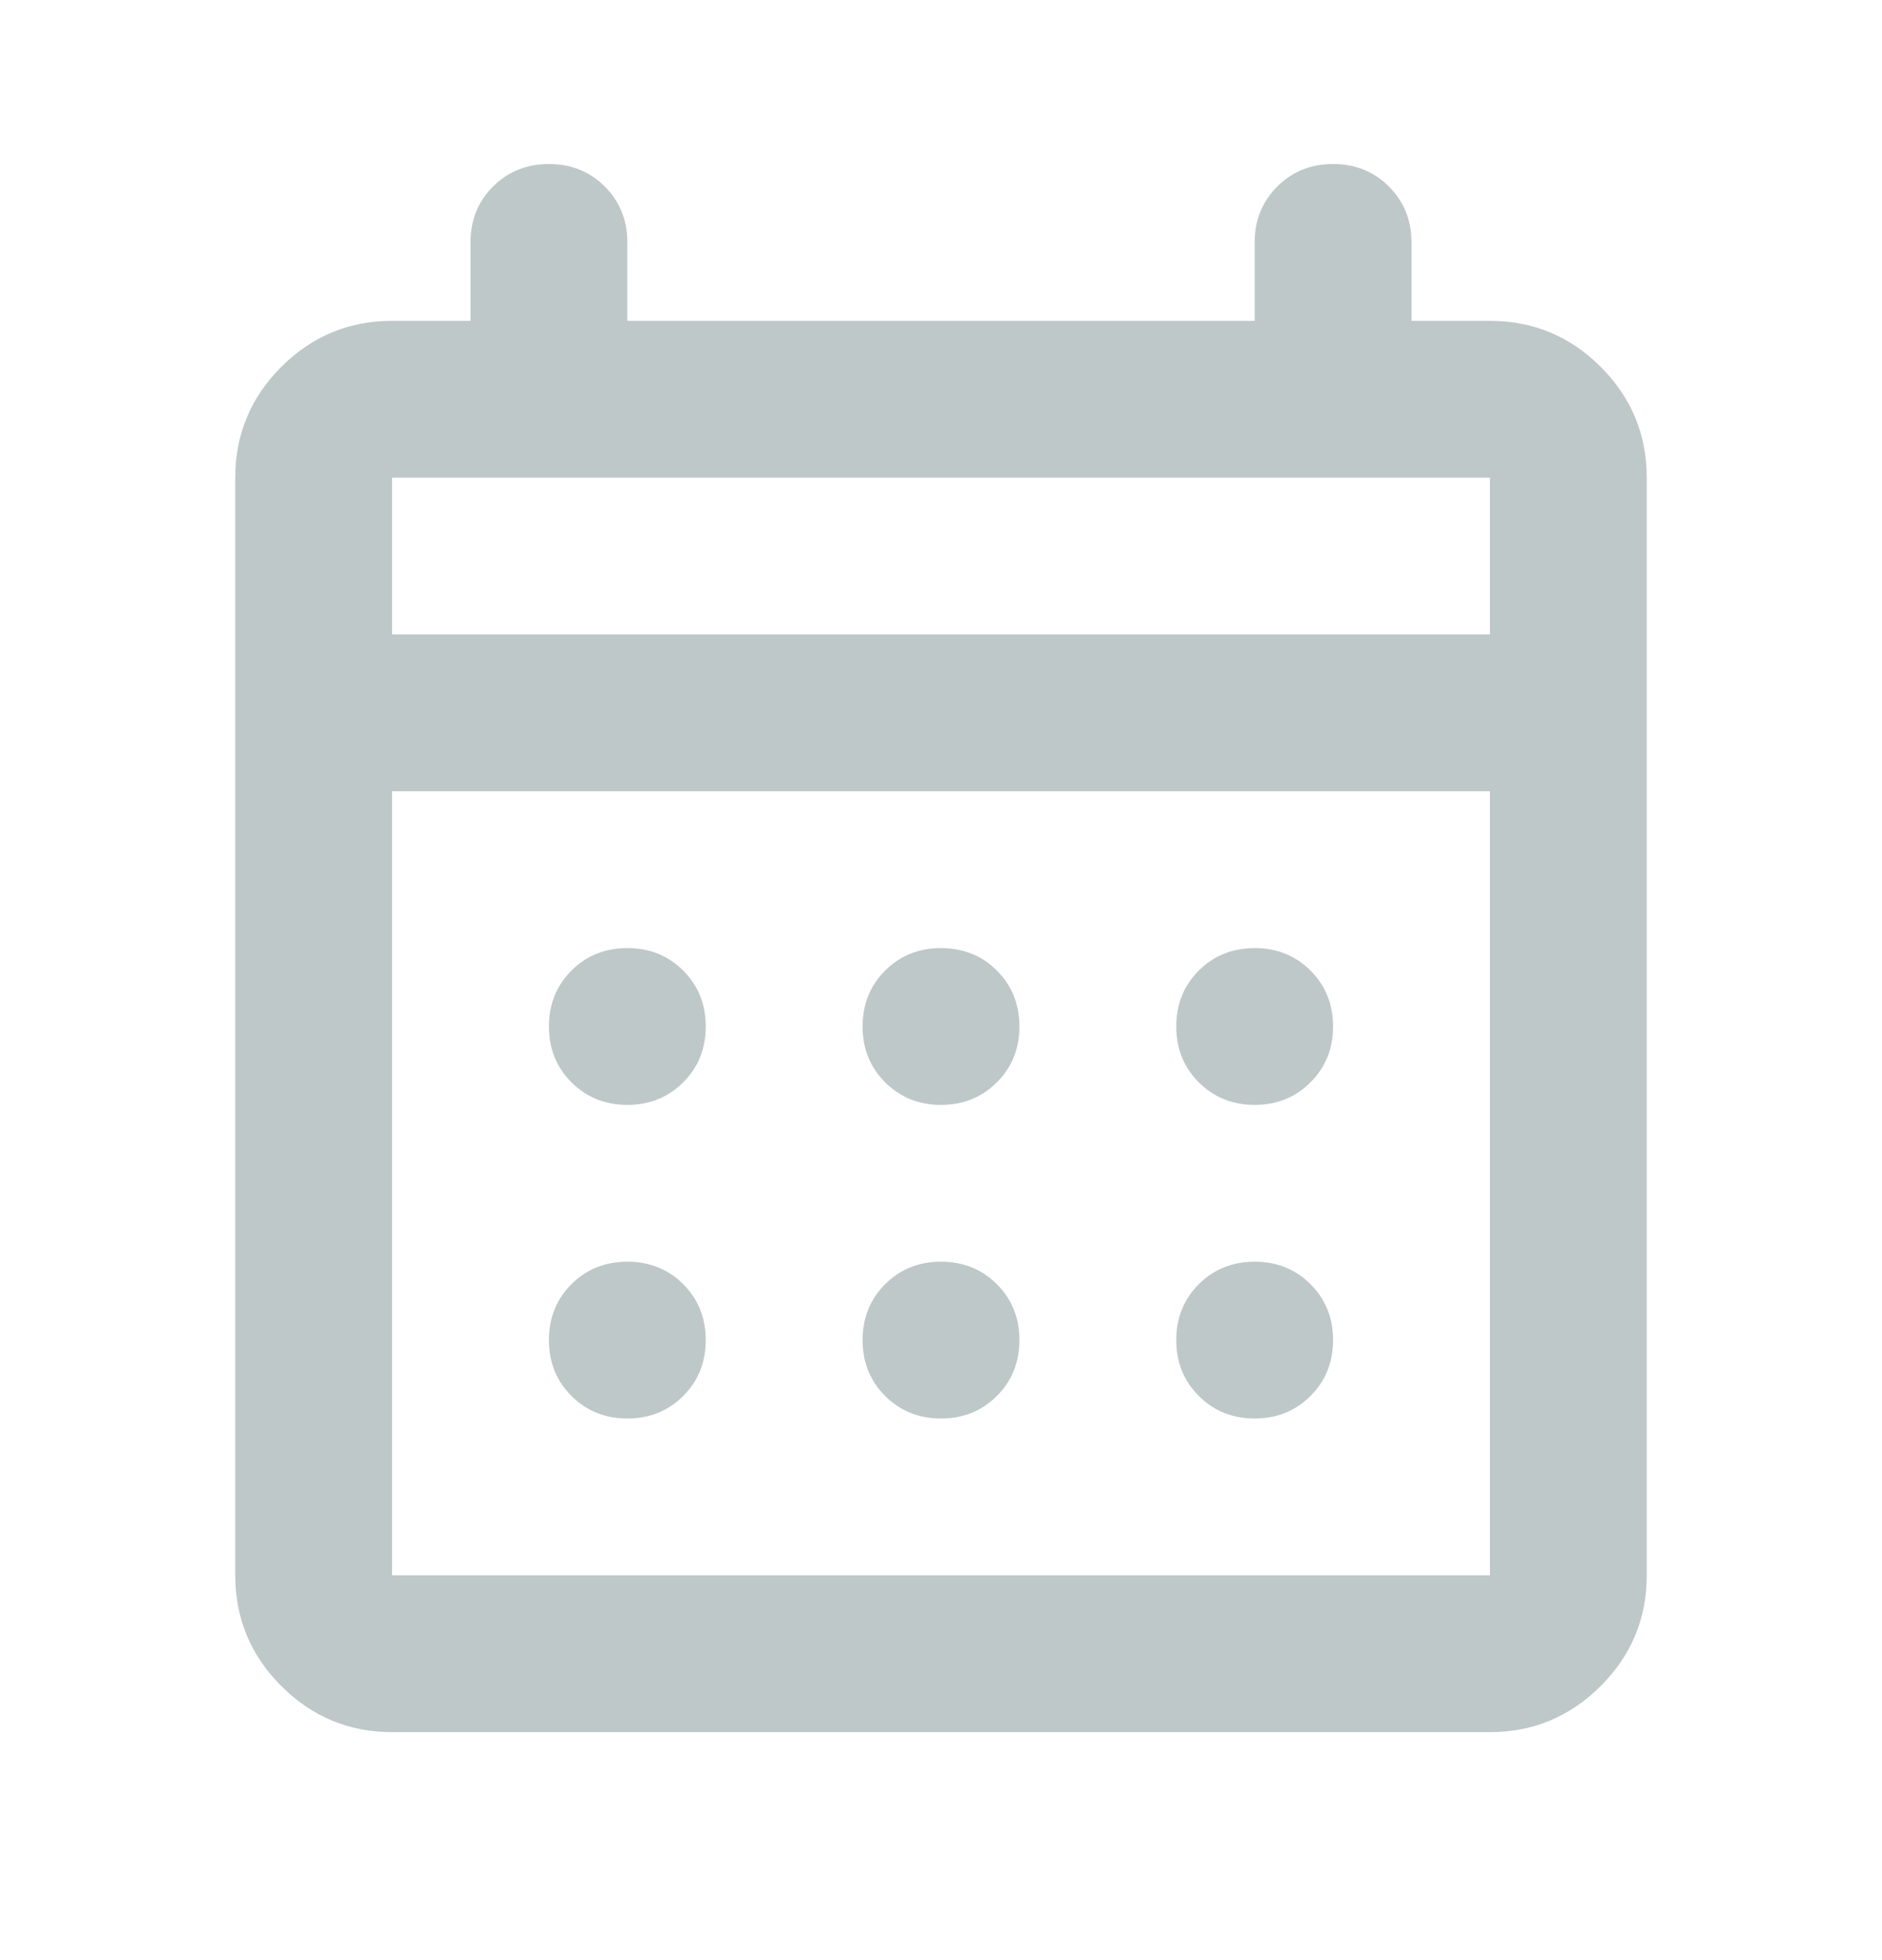 <svg width="24" height="25" viewBox="0 0 24 25" fill="none" xmlns="http://www.w3.org/2000/svg">
<mask id="mask0_54869_39623" style="mask-type:alpha" maskUnits="userSpaceOnUse" x="0" y="0" width="24" height="25">
<rect y="0.092" width="24" height="24" fill="#D9D9D9"/>
</mask>
<g mask="url(#mask0_54869_39623)">
<path d="M5 22.092C4.45 22.092 3.979 21.896 3.587 21.504C3.196 21.113 3 20.642 3 20.092V6.092C3 5.542 3.196 5.071 3.587 4.679C3.979 4.288 4.45 4.092 5 4.092H6V3.092C6 2.808 6.096 2.571 6.287 2.379C6.479 2.188 6.717 2.092 7 2.092C7.283 2.092 7.521 2.188 7.713 2.379C7.904 2.571 8 2.808 8 3.092V4.092H16V3.092C16 2.808 16.096 2.571 16.288 2.379C16.479 2.188 16.717 2.092 17 2.092C17.283 2.092 17.521 2.188 17.712 2.379C17.904 2.571 18 2.808 18 3.092V4.092H19C19.55 4.092 20.021 4.288 20.413 4.679C20.804 5.071 21 5.542 21 6.092V20.092C21 20.642 20.804 21.113 20.413 21.504C20.021 21.896 19.55 22.092 19 22.092H5ZM5 20.092H19V10.092H5V20.092ZM5 8.092H19V6.092H5V8.092ZM12 14.092C11.717 14.092 11.479 13.996 11.287 13.804C11.096 13.613 11 13.375 11 13.092C11 12.809 11.096 12.571 11.287 12.379C11.479 12.188 11.717 12.092 12 12.092C12.283 12.092 12.521 12.188 12.713 12.379C12.904 12.571 13 12.809 13 13.092C13 13.375 12.904 13.613 12.713 13.804C12.521 13.996 12.283 14.092 12 14.092ZM8 14.092C7.717 14.092 7.479 13.996 7.287 13.804C7.096 13.613 7 13.375 7 13.092C7 12.809 7.096 12.571 7.287 12.379C7.479 12.188 7.717 12.092 8 12.092C8.283 12.092 8.521 12.188 8.713 12.379C8.904 12.571 9 12.809 9 13.092C9 13.375 8.904 13.613 8.713 13.804C8.521 13.996 8.283 14.092 8 14.092ZM16 14.092C15.717 14.092 15.479 13.996 15.287 13.804C15.096 13.613 15 13.375 15 13.092C15 12.809 15.096 12.571 15.287 12.379C15.479 12.188 15.717 12.092 16 12.092C16.283 12.092 16.521 12.188 16.712 12.379C16.904 12.571 17 12.809 17 13.092C17 13.375 16.904 13.613 16.712 13.804C16.521 13.996 16.283 14.092 16 14.092ZM12 18.092C11.717 18.092 11.479 17.996 11.287 17.804C11.096 17.613 11 17.375 11 17.092C11 16.808 11.096 16.571 11.287 16.379C11.479 16.188 11.717 16.092 12 16.092C12.283 16.092 12.521 16.188 12.713 16.379C12.904 16.571 13 16.808 13 17.092C13 17.375 12.904 17.613 12.713 17.804C12.521 17.996 12.283 18.092 12 18.092ZM8 18.092C7.717 18.092 7.479 17.996 7.287 17.804C7.096 17.613 7 17.375 7 17.092C7 16.808 7.096 16.571 7.287 16.379C7.479 16.188 7.717 16.092 8 16.092C8.283 16.092 8.521 16.188 8.713 16.379C8.904 16.571 9 16.808 9 17.092C9 17.375 8.904 17.613 8.713 17.804C8.521 17.996 8.283 18.092 8 18.092ZM16 18.092C15.717 18.092 15.479 17.996 15.287 17.804C15.096 17.613 15 17.375 15 17.092C15 16.808 15.096 16.571 15.287 16.379C15.479 16.188 15.717 16.092 16 16.092C16.283 16.092 16.521 16.188 16.712 16.379C16.904 16.571 17 16.808 17 17.092C17 17.375 16.904 17.613 16.712 17.804C16.521 17.996 16.283 18.092 16 18.092Z" fill="#BEC8C9"/>
</g>
</svg>
